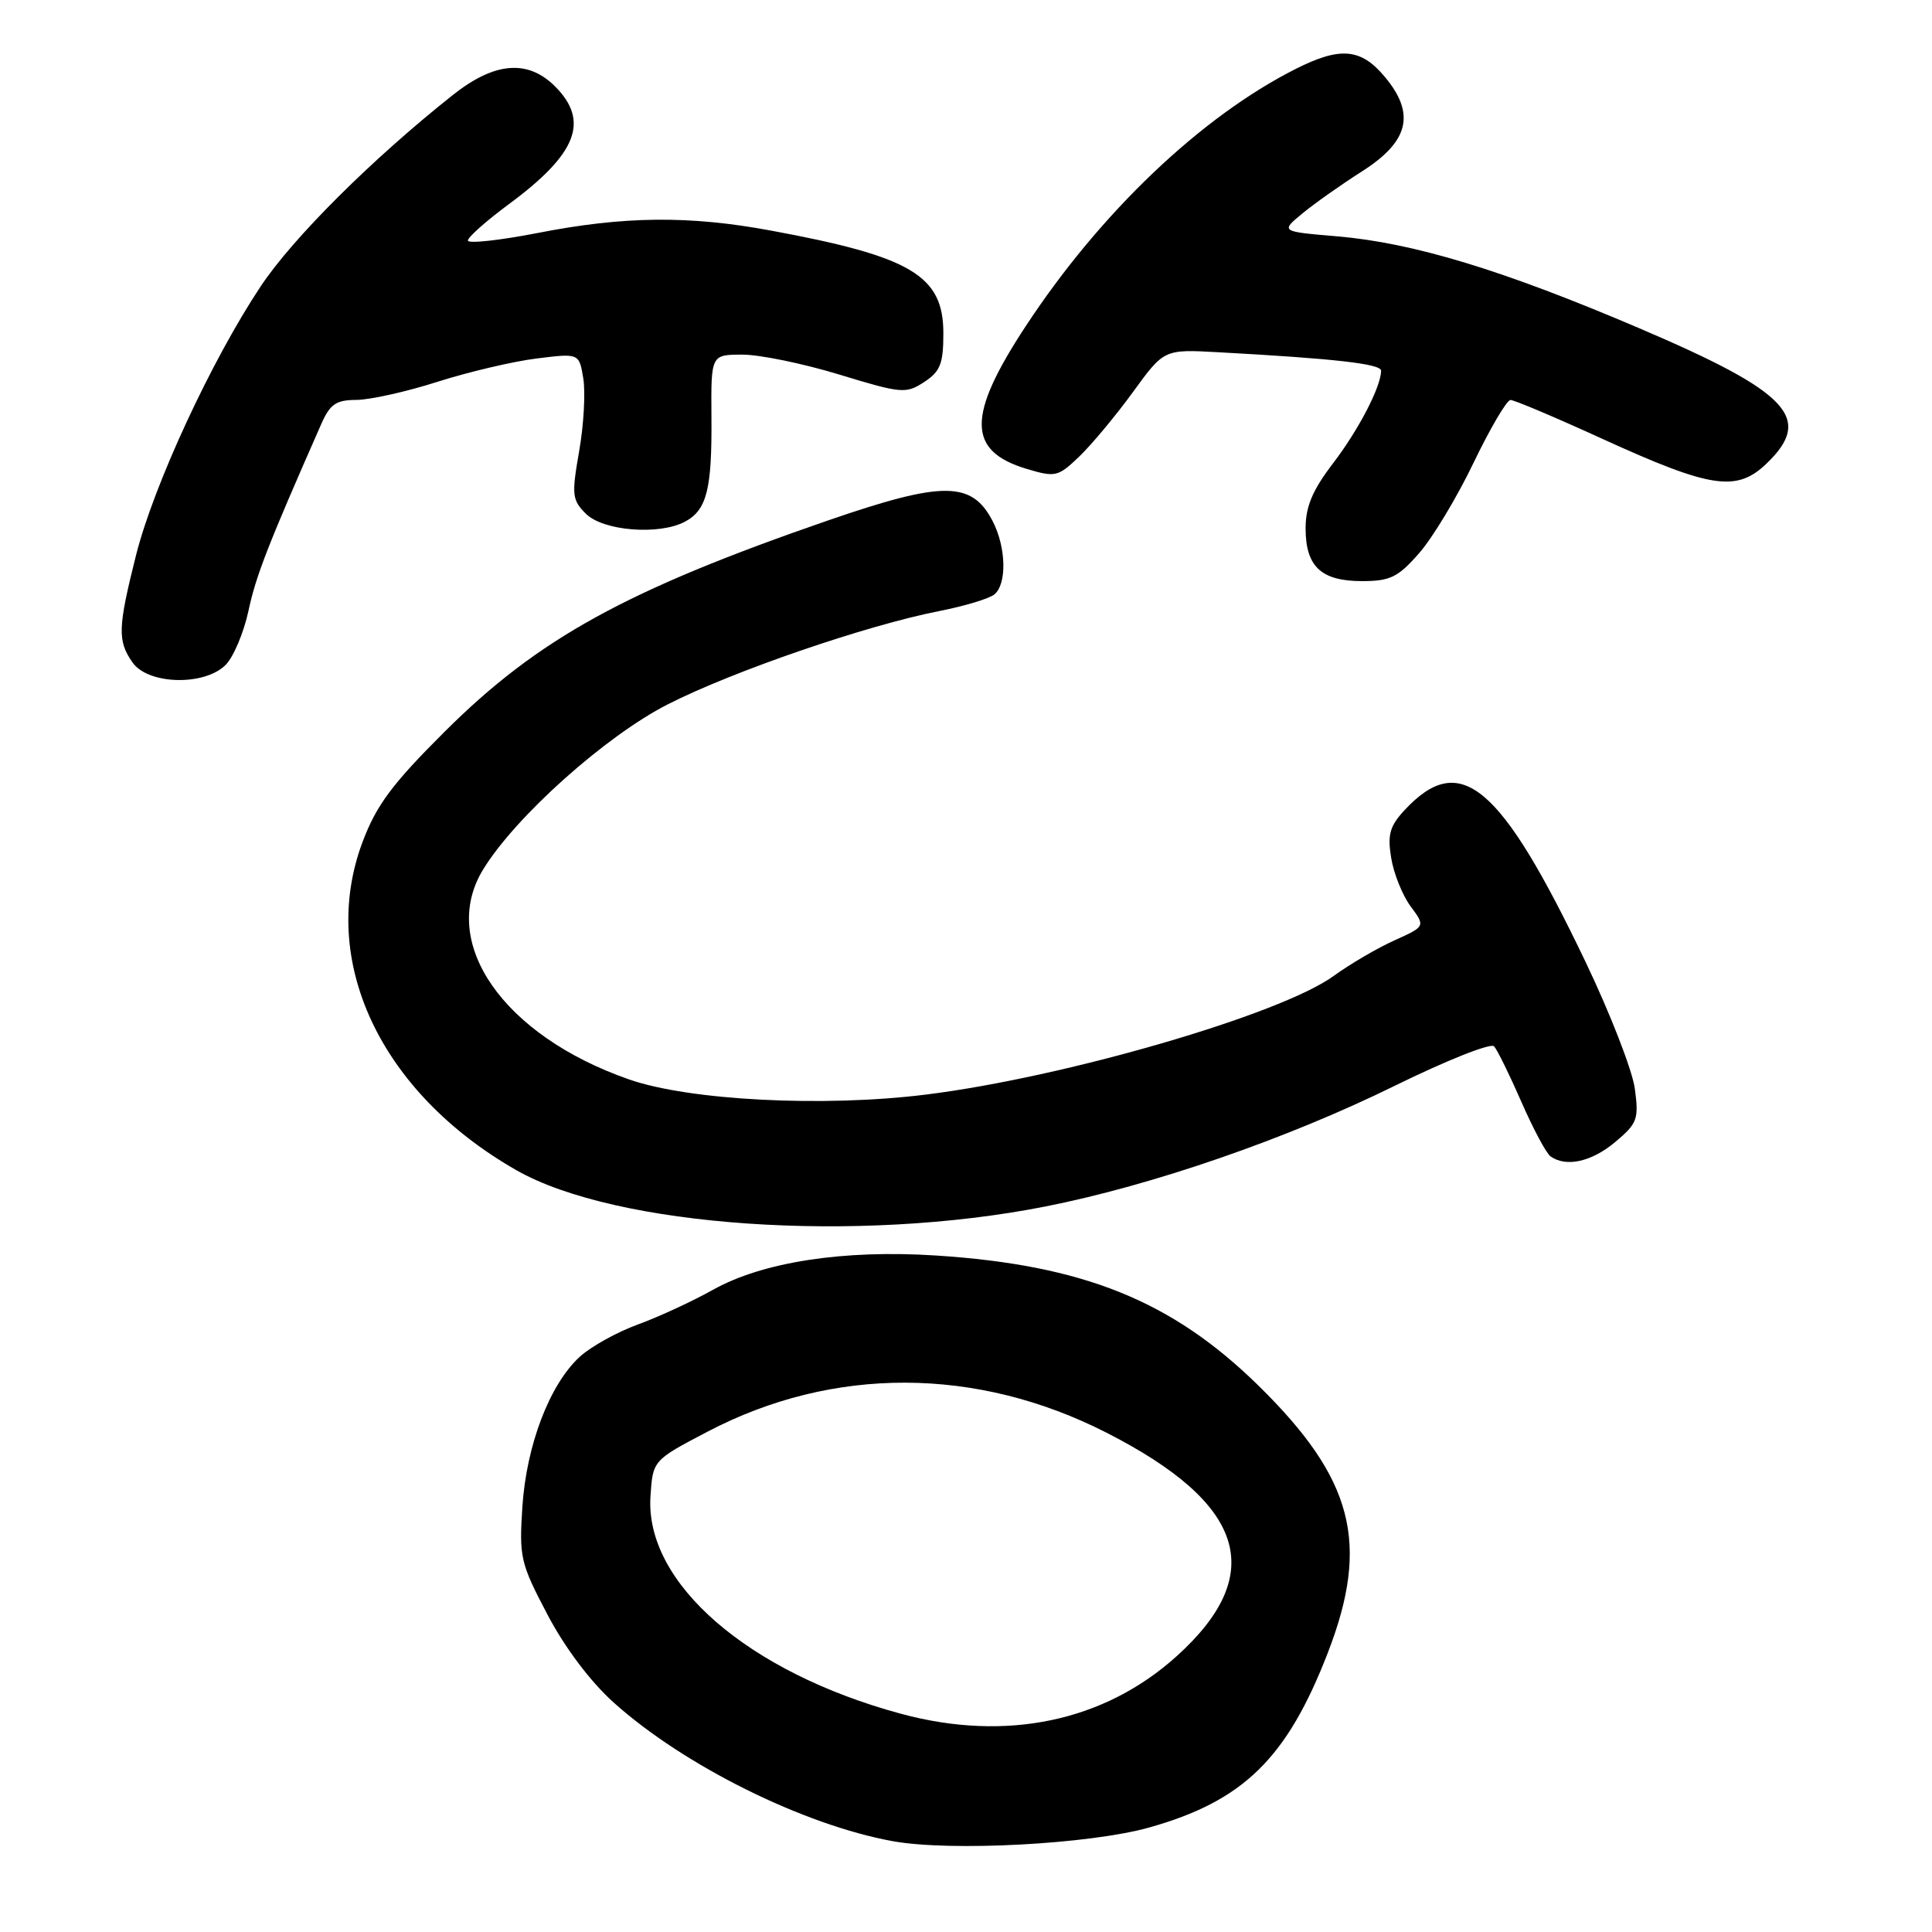 <?xml version="1.0" encoding="UTF-8" standalone="no"?>
<!DOCTYPE svg PUBLIC "-//W3C//DTD SVG 1.1//EN" "http://www.w3.org/Graphics/SVG/1.1/DTD/svg11.dtd" >
<svg xmlns="http://www.w3.org/2000/svg" xmlns:xlink="http://www.w3.org/1999/xlink" version="1.1" viewBox="0 0 256 256">
 <g >
 <path fill="currentColor"
d=" M 152.25 242.16 C 164.76 238.65 170.55 232.98 175.97 218.93 C 181.55 204.46 179.32 195.93 166.72 183.57 C 155.27 172.35 143.54 167.62 124.00 166.36 C 111.78 165.57 101.06 167.22 94.50 170.89 C 91.75 172.43 87.25 174.51 84.50 175.51 C 81.75 176.51 78.30 178.43 76.82 179.78 C 72.83 183.44 69.77 191.45 69.22 199.62 C 68.78 206.35 68.96 207.13 72.52 213.90 C 74.83 218.31 78.22 222.81 81.31 225.59 C 90.61 233.95 106.48 241.83 118.32 243.97 C 125.97 245.35 144.38 244.37 152.25 242.16 Z  M 138.50 159.87 C 152.68 157.07 170.48 150.92 184.84 143.86 C 191.63 140.52 197.54 138.17 197.97 138.64 C 198.40 139.11 200.03 142.43 201.59 146.00 C 203.15 149.57 204.89 152.83 205.46 153.23 C 207.53 154.70 210.91 153.94 214.03 151.32 C 216.97 148.85 217.17 148.29 216.62 144.23 C 216.29 141.81 213.36 134.29 210.12 127.51 C 198.80 103.85 193.50 99.40 186.11 107.35 C 184.15 109.46 183.83 110.60 184.34 113.68 C 184.67 115.74 185.83 118.63 186.91 120.09 C 188.88 122.75 188.88 122.75 184.78 124.60 C 182.53 125.61 178.89 127.74 176.70 129.33 C 169.65 134.44 141.06 142.76 122.67 145.04 C 109.12 146.73 91.32 145.82 83.33 143.02 C 66.67 137.21 58.11 124.90 64.00 115.24 C 68.27 108.23 80.26 97.51 88.50 93.32 C 97.15 88.92 114.87 82.84 124.50 80.96 C 127.80 80.31 131.06 79.33 131.75 78.77 C 133.44 77.40 133.33 72.54 131.54 69.07 C 128.78 63.73 124.97 63.71 109.81 68.93 C 82.98 78.19 71.30 84.61 58.91 96.96 C 51.99 103.85 49.89 106.67 48.06 111.51 C 42.14 127.20 50.33 144.72 68.41 155.05 C 81.59 162.58 113.61 164.78 138.50 159.87 Z  M 29.89 88.11 C 30.94 87.06 32.30 83.83 32.93 80.91 C 33.91 76.30 35.51 72.20 42.54 56.25 C 43.73 53.54 44.51 53.00 47.23 52.99 C 49.03 52.98 53.88 51.90 58.00 50.58 C 62.12 49.27 68.03 47.88 71.12 47.50 C 76.74 46.80 76.74 46.80 77.29 50.15 C 77.59 51.99 77.35 56.33 76.74 59.79 C 75.73 65.57 75.80 66.25 77.63 68.07 C 79.91 70.36 87.35 70.95 90.77 69.12 C 93.66 67.58 94.35 64.83 94.27 55.25 C 94.21 47.00 94.21 47.00 98.35 46.99 C 100.63 46.98 106.42 48.17 111.21 49.63 C 119.47 52.15 120.04 52.20 122.46 50.62 C 124.60 49.22 125.00 48.19 125.00 44.15 C 125.00 36.51 120.75 33.99 102.14 30.55 C 91.30 28.54 82.69 28.63 71.25 30.87 C 66.16 31.86 62.00 32.31 62.00 31.87 C 62.00 31.43 64.44 29.26 67.43 27.05 C 76.45 20.39 78.15 16.06 73.55 11.45 C 69.93 7.84 65.53 8.20 60.00 12.59 C 49.33 21.05 38.81 31.52 34.55 37.93 C 28.03 47.73 20.38 64.24 18.03 73.55 C 15.61 83.17 15.55 84.91 17.56 87.78 C 19.62 90.73 27.08 90.92 29.89 88.11 Z  M 188.03 73.31 C 189.82 71.28 193.07 65.88 195.26 61.31 C 197.46 56.74 199.66 53.00 200.15 53.00 C 200.65 53.00 206.11 55.31 212.28 58.13 C 226.69 64.71 230.10 65.23 234.05 61.45 C 240.34 55.43 237.12 51.99 217.23 43.50 C 199.11 35.76 187.27 32.17 177.12 31.31 C 169.67 30.68 169.67 30.68 172.59 28.27 C 174.19 26.95 177.75 24.44 180.50 22.69 C 186.72 18.72 187.59 15.05 183.46 10.14 C 180.32 6.40 177.58 6.16 171.71 9.12 C 159.15 15.45 145.78 28.19 135.90 43.24 C 128.10 55.11 128.14 59.76 136.04 62.13 C 139.84 63.27 140.20 63.18 143.00 60.50 C 144.62 58.95 147.82 55.11 150.10 51.98 C 154.24 46.28 154.24 46.28 161.37 46.67 C 176.80 47.51 183.00 48.21 183.00 49.12 C 183.00 51.22 180.04 56.94 176.62 61.41 C 173.91 64.96 173.00 67.12 173.00 70.01 C 173.00 75.07 175.06 77.00 180.47 77.00 C 184.20 77.00 185.24 76.50 188.03 73.31 Z  M 119.37 227.08 C 99.12 221.60 85.46 209.76 86.19 198.31 C 86.50 193.50 86.50 193.50 93.76 189.70 C 110.36 181.00 129.40 181.05 146.64 189.85 C 165.05 199.24 167.97 208.56 155.93 219.44 C 146.31 228.13 133.31 230.85 119.37 227.08 Z "/>
</g>
</svg>